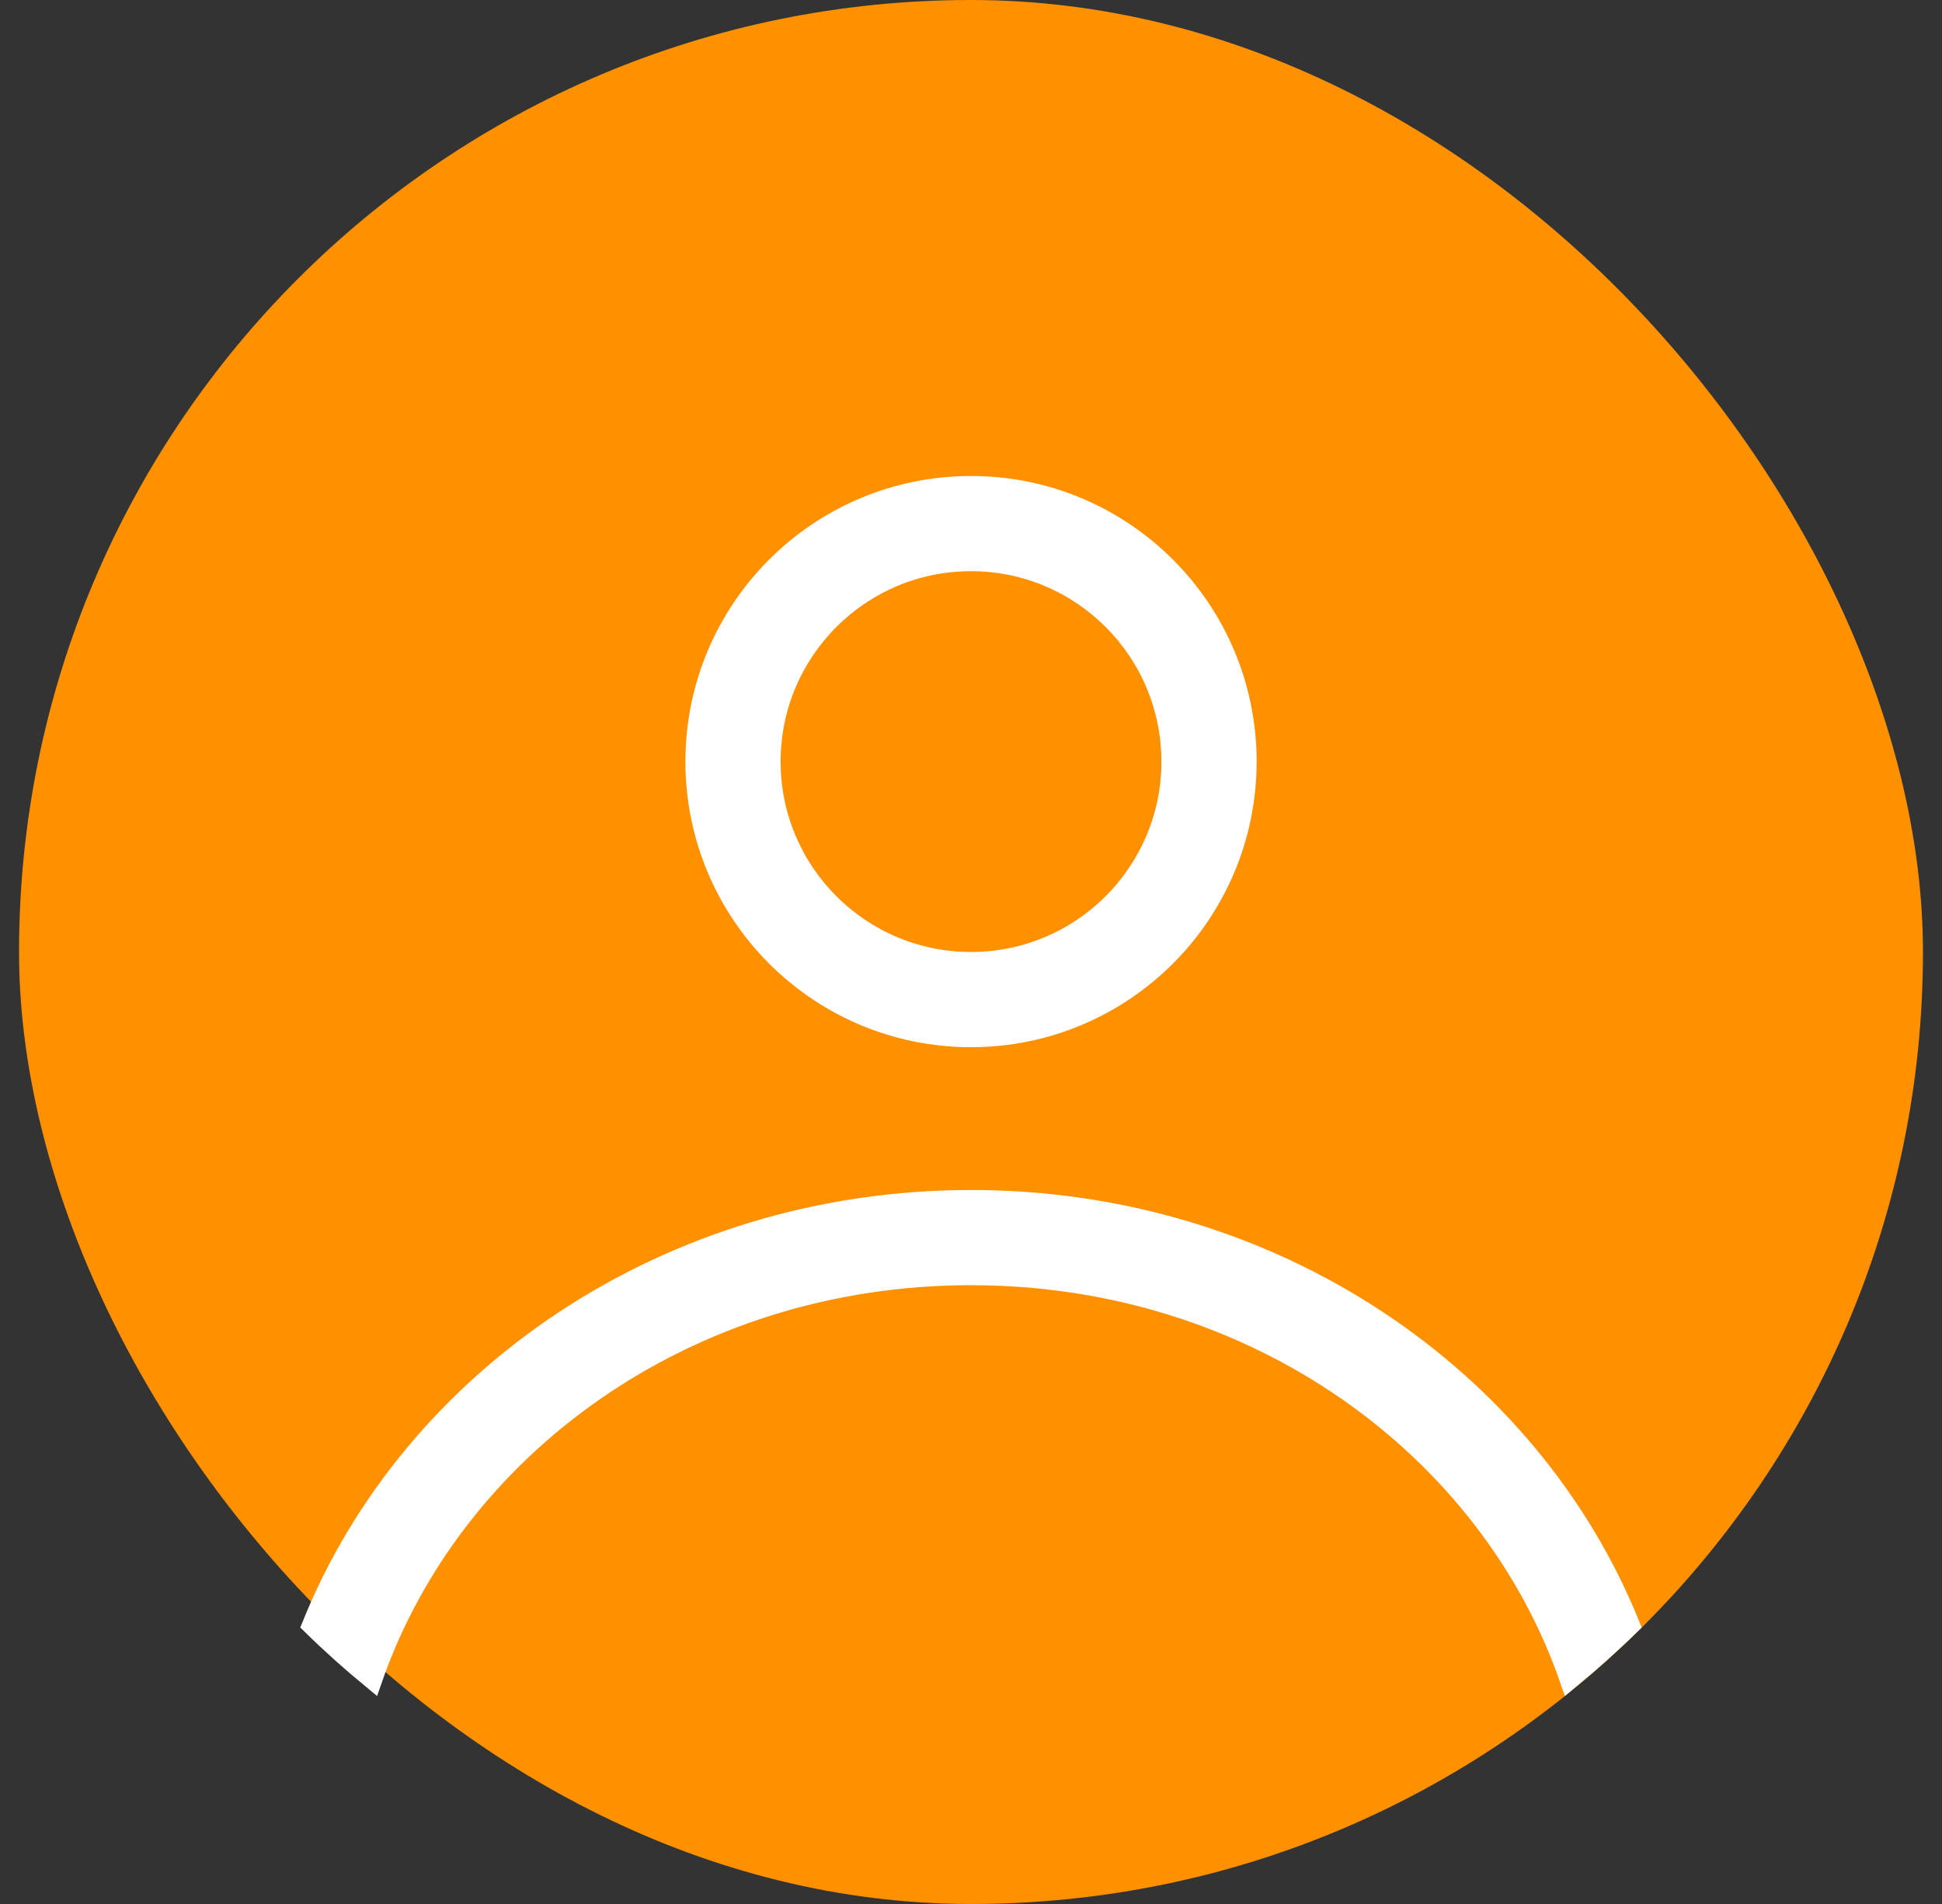 <svg width="51" height="50" viewBox="0 0 51 50" fill="none" xmlns="http://www.w3.org/2000/svg">
<rect x="0" y="0" width="51" height="50" fill="#333333" stroke="none"/>
<rect x="0.5" width="50" height="50" rx="25" fill="#FF9000"/>
<path d="M25.5 31.5C33.433 31.5 40.187 36.155 42.819 42.678C42.306 43.181 41.77 43.66 41.215 44.117C39.108 38.027 32.966 33.5 25.5 33.5C18.035 33.5 11.891 38.027 9.784 44.117C9.229 43.66 8.693 43.181 8.18 42.678C10.812 36.154 17.567 31.5 25.5 31.5ZM25.5 12.75C29.505 12.75 32.751 15.996 32.751 20C32.751 24.004 29.505 27.25 25.5 27.25C21.496 27.25 18.25 24.004 18.25 20C18.25 15.996 21.496 12.75 25.5 12.75ZM25.5 14.75C22.601 14.75 20.25 17.101 20.25 20C20.25 22.899 22.601 25.25 25.5 25.25C28.4 25.25 30.75 22.899 30.75 20C30.75 17.101 28.4 14.75 25.5 14.75Z" fill="white" stroke="white" stroke-width="0.5"/>
</svg>
